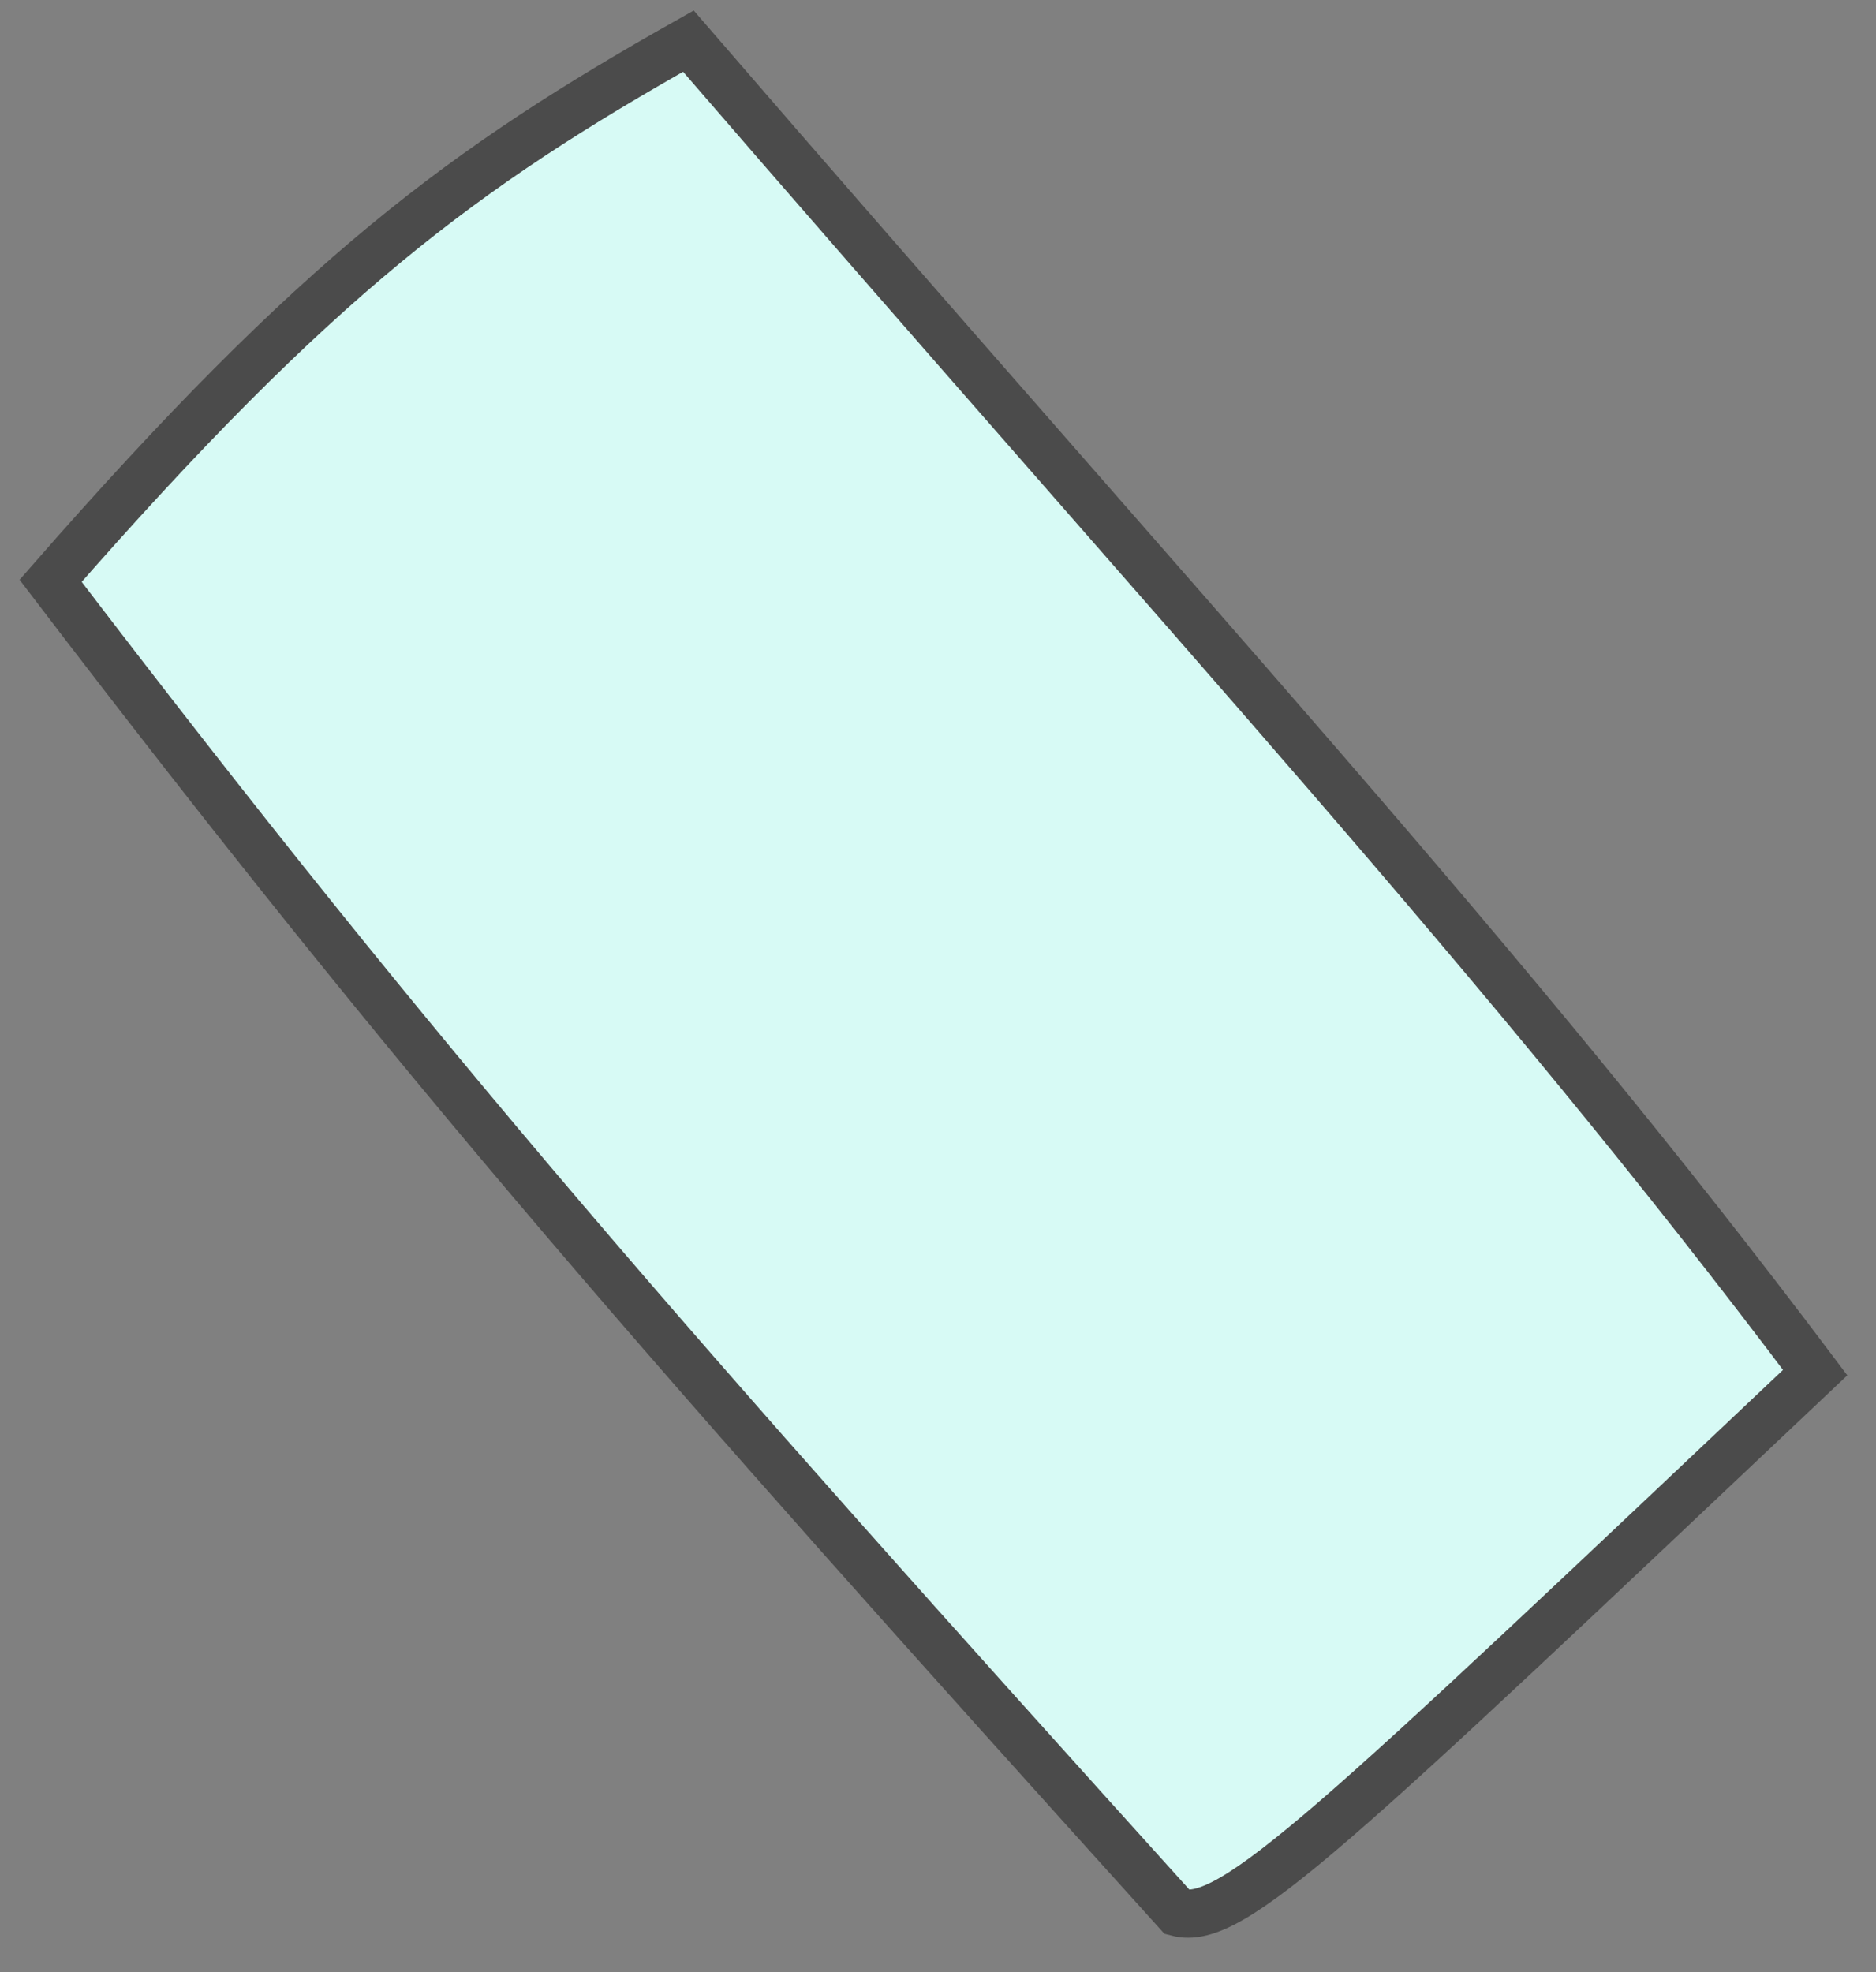 <svg width="39" height="41" viewBox="0 0 39 41" fill="none" xmlns="http://www.w3.org/2000/svg">
<rect x="0" y="0" width="39" height="41" fill="#808080" stroke="none"/>
<path d="M14.311 0.855C24.928 13.152 31.267 19.93 37.736 28.536C27.676 38.038 25.617 40.057 24.478 39.756C13.883 28.019 8.85 22.3 1.052 12.075C6.605 5.724 9.638 3.489 14.311 0.855Z" fill="#D7FAF5" stroke="#4B4B4B"/>
</svg>
